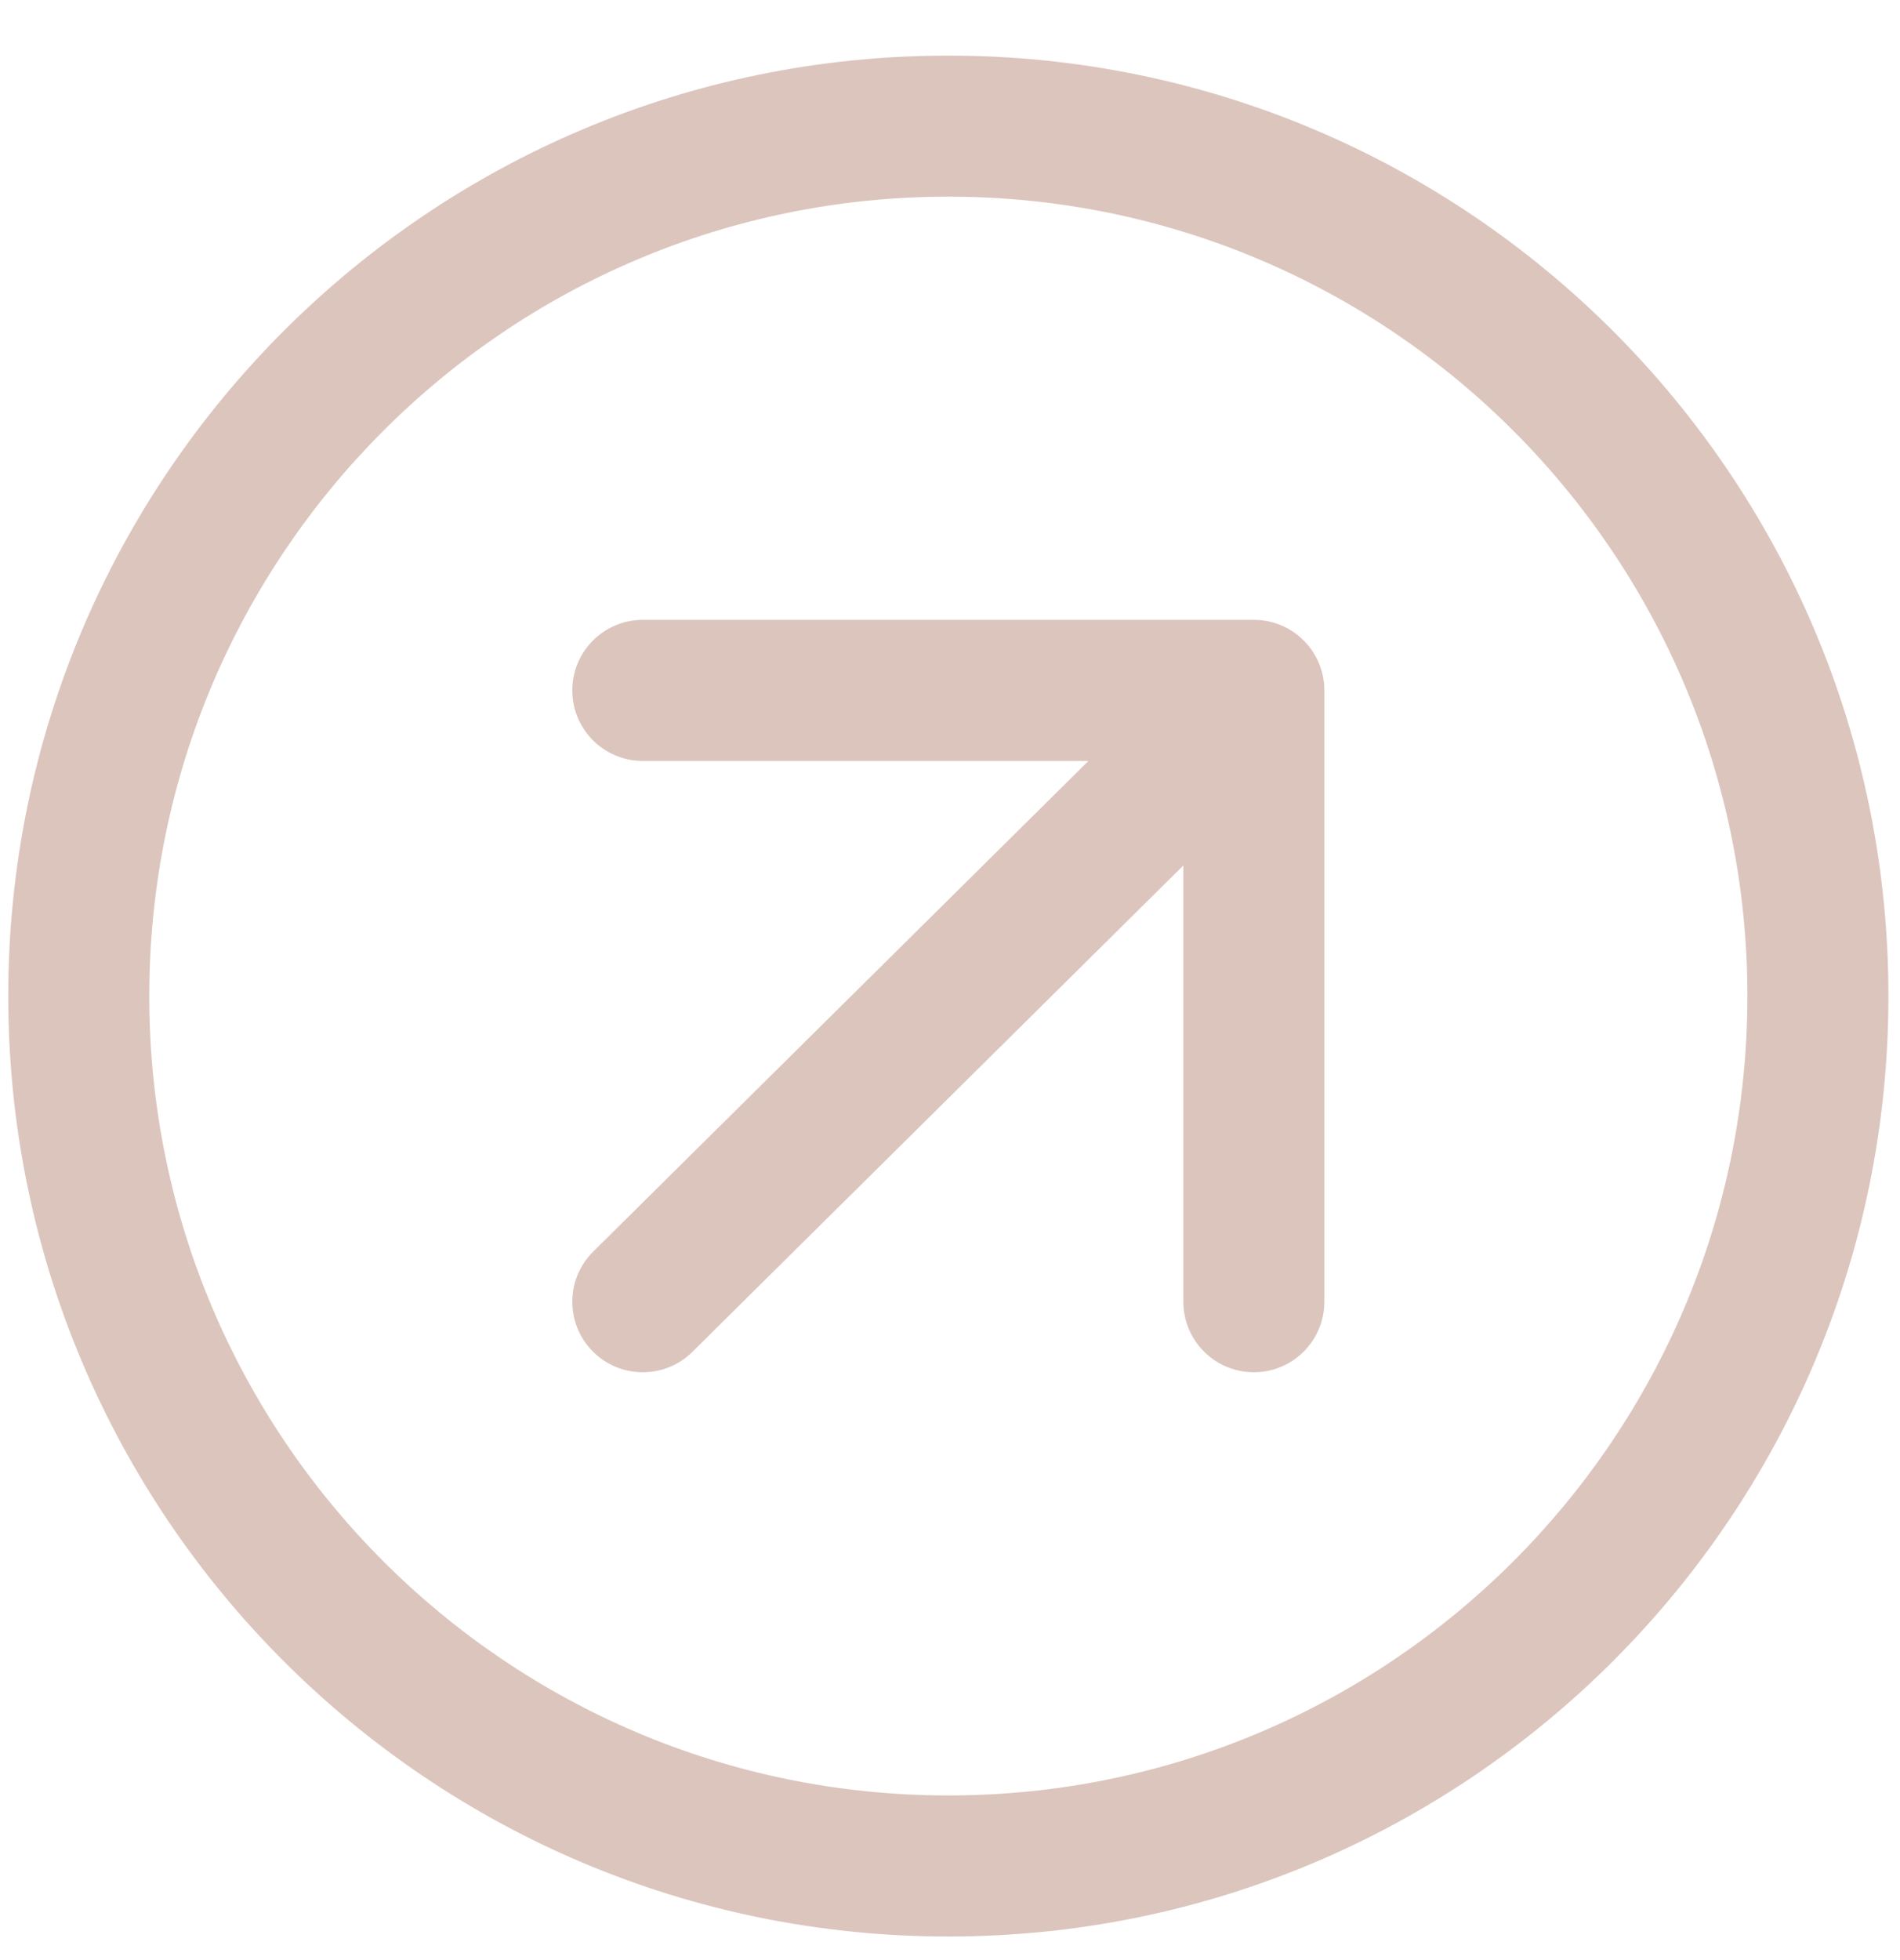 <svg width="32" height="33" viewBox="0 0 32 33" fill="none" xmlns="http://www.w3.org/2000/svg">
<path d="M18.332 12.811H10.826C10.17 12.811 9.639 12.28 9.639 11.624C9.639 10.968 10.17 10.436 10.826 10.436H21.118C21.774 10.436 22.305 10.968 22.305 11.624V21.915C22.305 22.571 21.774 23.103 21.118 23.103C20.462 23.103 19.93 22.571 19.93 21.915V14.571L11.662 22.759C11.196 23.221 10.444 23.217 9.982 22.751C9.521 22.285 9.525 21.533 9.991 21.072L18.332 12.811ZM0.139 16.77C0.139 25.514 7.227 32.603 15.972 32.603C24.716 32.603 31.805 25.514 31.805 16.77C31.805 8.025 24.716 0.936 15.972 0.936C7.227 0.936 0.139 8.025 0.139 16.77ZM15.972 30.228C8.539 30.228 2.514 24.202 2.514 16.77C2.514 9.337 8.539 3.311 15.972 3.311C23.405 3.311 29.43 9.337 29.43 16.77C29.43 24.202 23.405 30.228 15.972 30.228Z" fill="#DCC5BD"/>
</svg>

